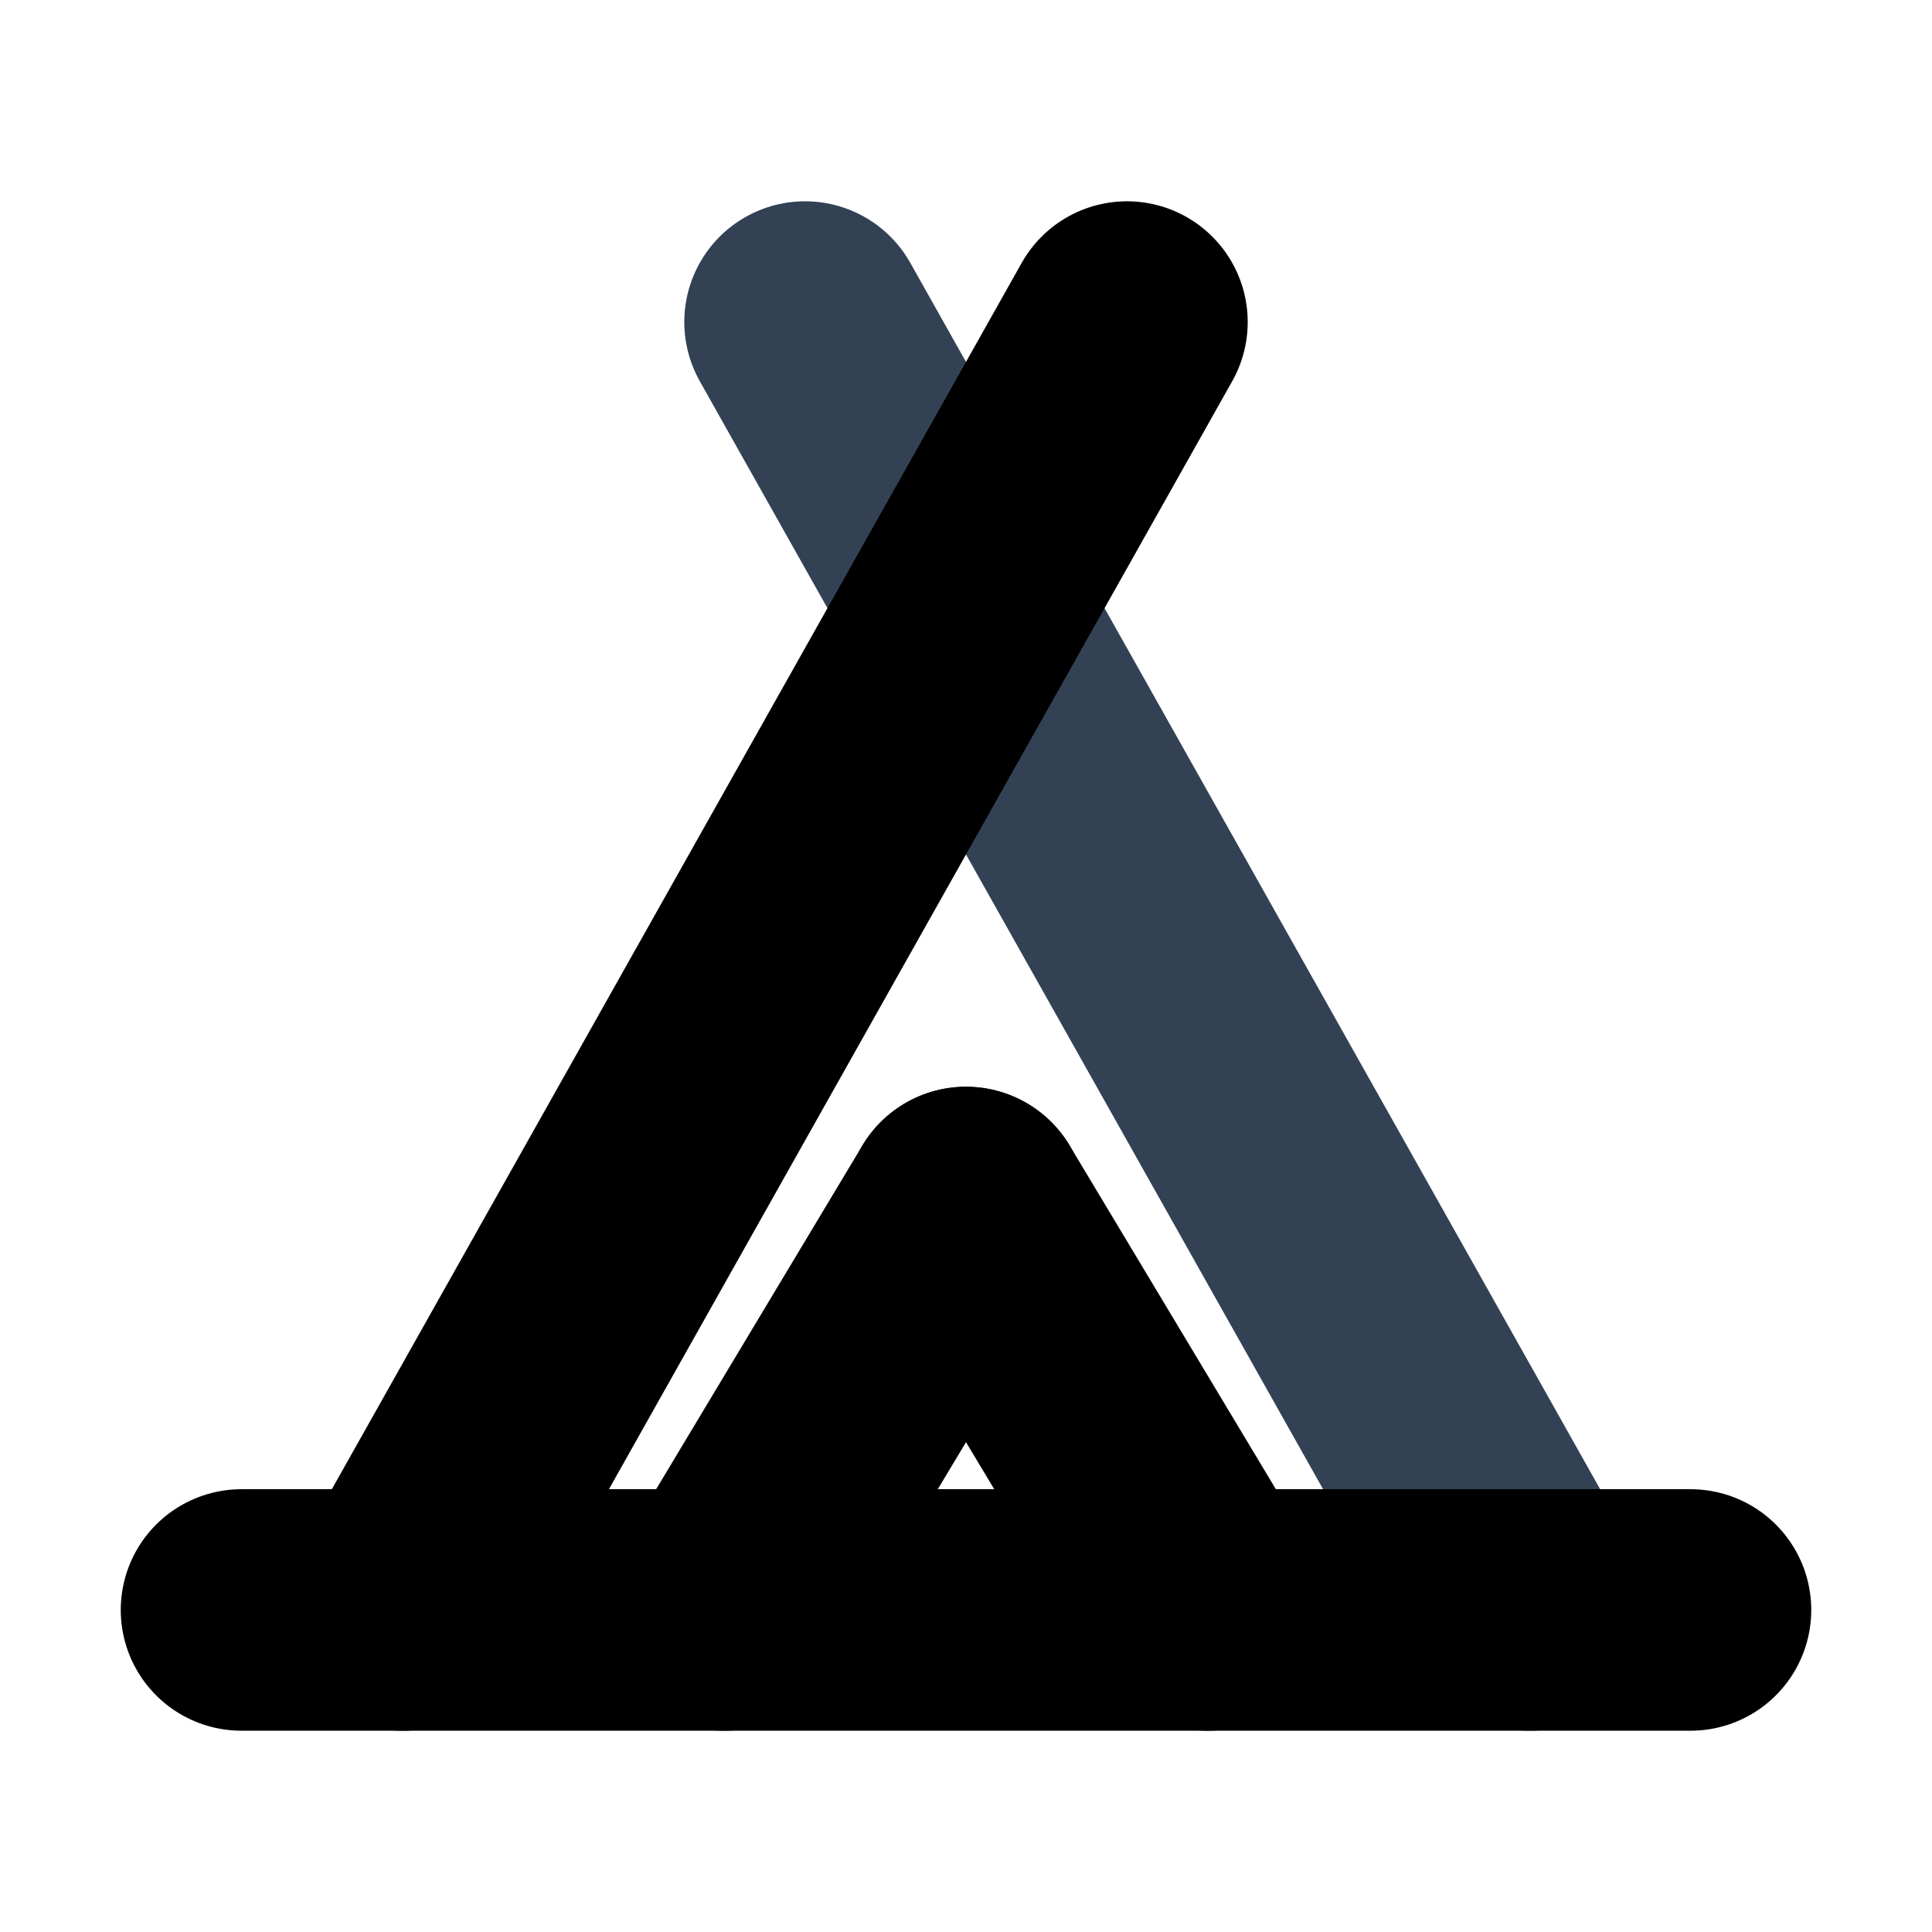 <svg width="16" height="16" viewBox="0 0 16 16" fill="none" xmlns="http://www.w3.org/2000/svg">
<path d="M12.667 13.333L6.667 2.667" stroke="#334155" stroke-width="2" stroke-linecap="round" stroke-linejoin="round"/>
<path d="M3.333 13.333L9.333 2.667" stroke="black" stroke-width="2" stroke-linecap="round" stroke-linejoin="round"/>
<path d="M2 13.333H14" stroke="black" stroke-width="2" stroke-linecap="round" stroke-linejoin="round"/>
<path d="M8 10L6 13.333" stroke="black" stroke-width="2" stroke-linecap="round" stroke-linejoin="round"/>
<path d="M8 10L10 13.333" stroke="black" stroke-width="2" stroke-linecap="round" stroke-linejoin="round"/>
</svg>
